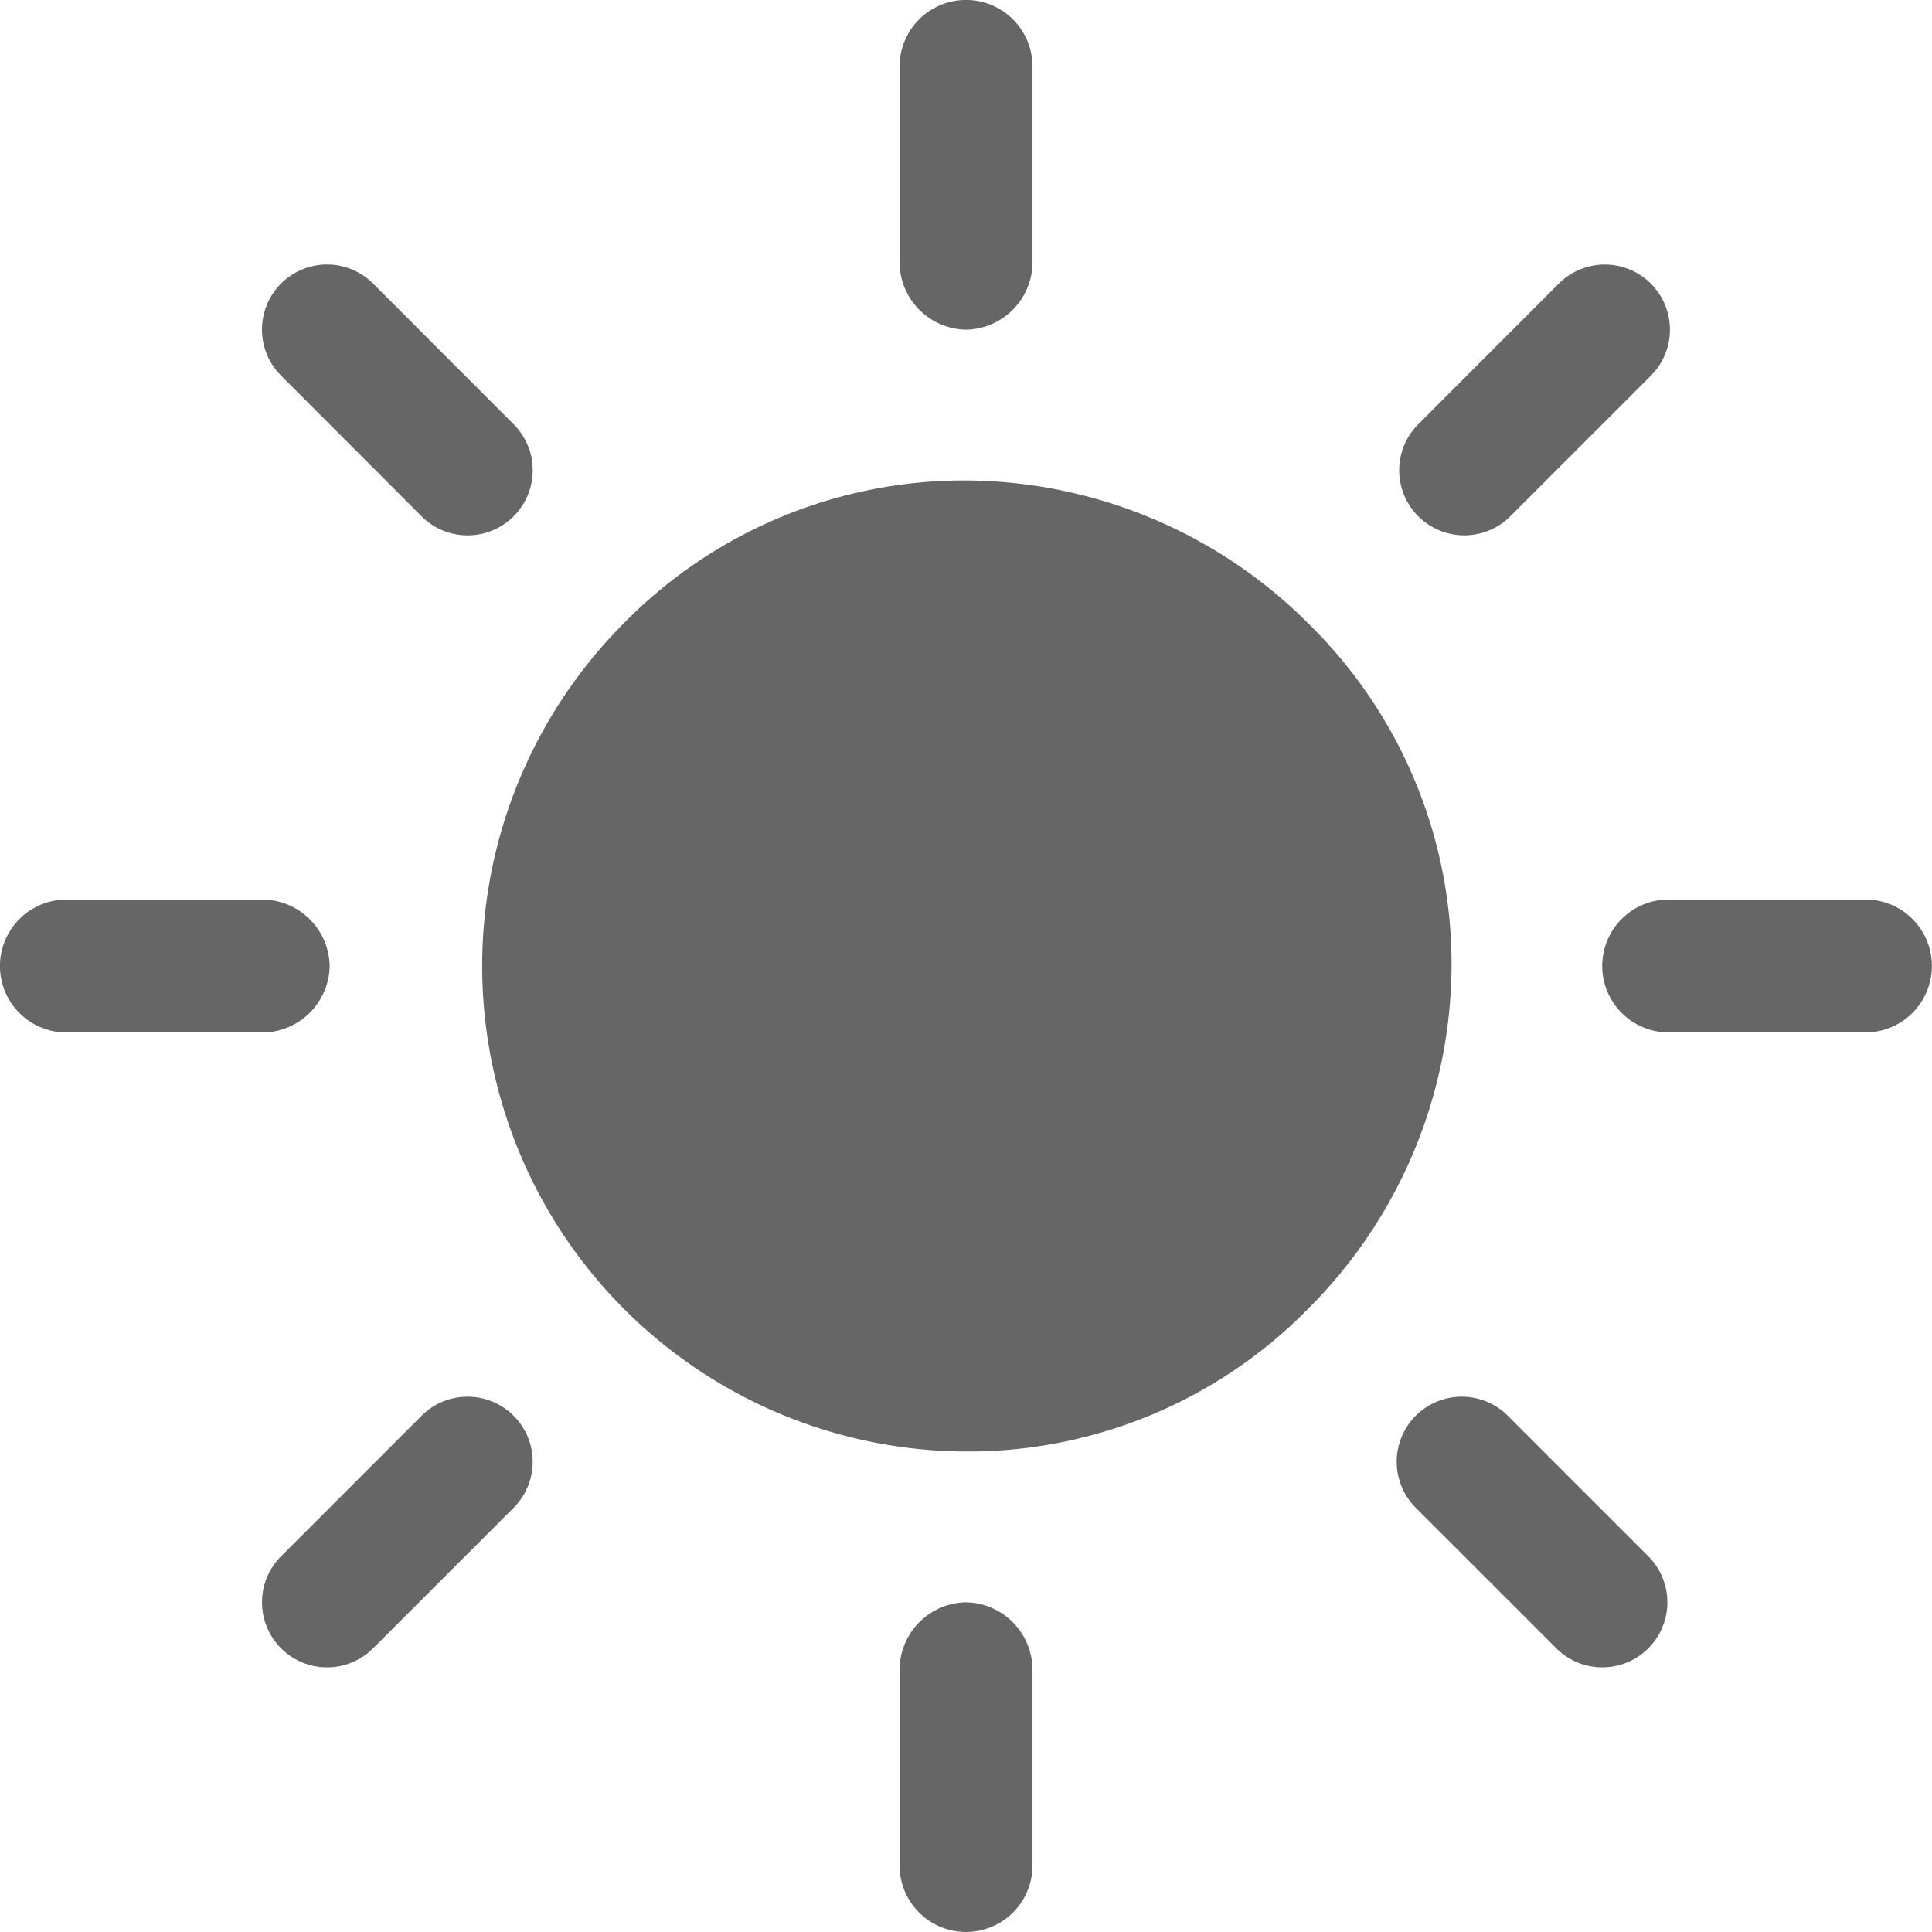 <svg xmlns="http://www.w3.org/2000/svg" width="26.56" height="26.56" viewBox="0 0 26.56 26.56">
  <g id="svg-gobbler_2_" data-name="svg-gobbler (2)" transform="translate(-0.001 0)">
    <path id="Path_21597" data-name="Path 21597" d="M16.356,6.941a6.7,6.7,0,0,0-4.708-1.967A6.553,6.553,0,0,0,6.941,6.941a6.675,6.675,0,0,0,4.708,11.383,6.553,6.553,0,0,0,4.708-1.967,6.7,6.7,0,0,0,1.967-4.708A6.553,6.553,0,0,0,16.356,6.941Z" transform="translate(1.632 1.631)" fill="#666"/>
    <path id="Path_21598" data-name="Path 21598" d="M10.226,4.532a.93.93,0,0,0,.914-.913V.913a.913.913,0,0,0-1.827,0V3.619A.93.93,0,0,0,10.226,4.532Z" transform="translate(3.055 0)" fill="#666"/>
    <path id="Path_21599" data-name="Path 21599" d="M16.012,6.2l1.932-1.932A.894.894,0,0,0,16.68,3L14.748,4.934A.894.894,0,0,0,16.012,6.2Z" transform="translate(4.751 0.898)" fill="#666"/>
    <path id="Path_21600" data-name="Path 21600" d="M20.206,9.312H17.5a.913.913,0,0,0,0,1.827h2.705a.913.913,0,0,0,0-1.827Z" transform="translate(5.441 3.054)" fill="#666"/>
    <path id="Path_21601" data-name="Path 21601" d="M15.986,14.721a.894.894,0,0,0-1.265,1.265l1.932,1.932a.894.894,0,1,0,1.265-1.265Z" transform="translate(4.743 4.742)" fill="#666"/>
    <path id="Path_21602" data-name="Path 21602" d="M10.226,16.587a.93.93,0,0,0-.913.913v2.705a.913.913,0,0,0,1.827,0V17.5A.93.93,0,0,0,10.226,16.587Z" transform="translate(3.055 5.441)" fill="#666"/>
    <path id="Path_21603" data-name="Path 21603" d="M4.907,14.721,2.975,16.653A.894.894,0,0,0,4.24,17.918l1.932-1.932a.894.894,0,0,0-1.265-1.265Z" transform="translate(0.89 4.742)" fill="#666"/>
    <path id="Path_21604" data-name="Path 21604" d="M4.532,10.226a.93.93,0,0,0-.913-.913H.913a.913.913,0,0,0,0,1.827H3.619A.93.93,0,0,0,4.532,10.226Z" transform="translate(0.001 3.054)" fill="#666"/>
    <path id="Path_21605" data-name="Path 21605" d="M4.907,6.2A.894.894,0,0,0,6.172,4.934L4.24,3A.894.894,0,0,0,2.975,4.266Z" transform="translate(0.89 0.898)" fill="#666"/>
  </g>
</svg>
